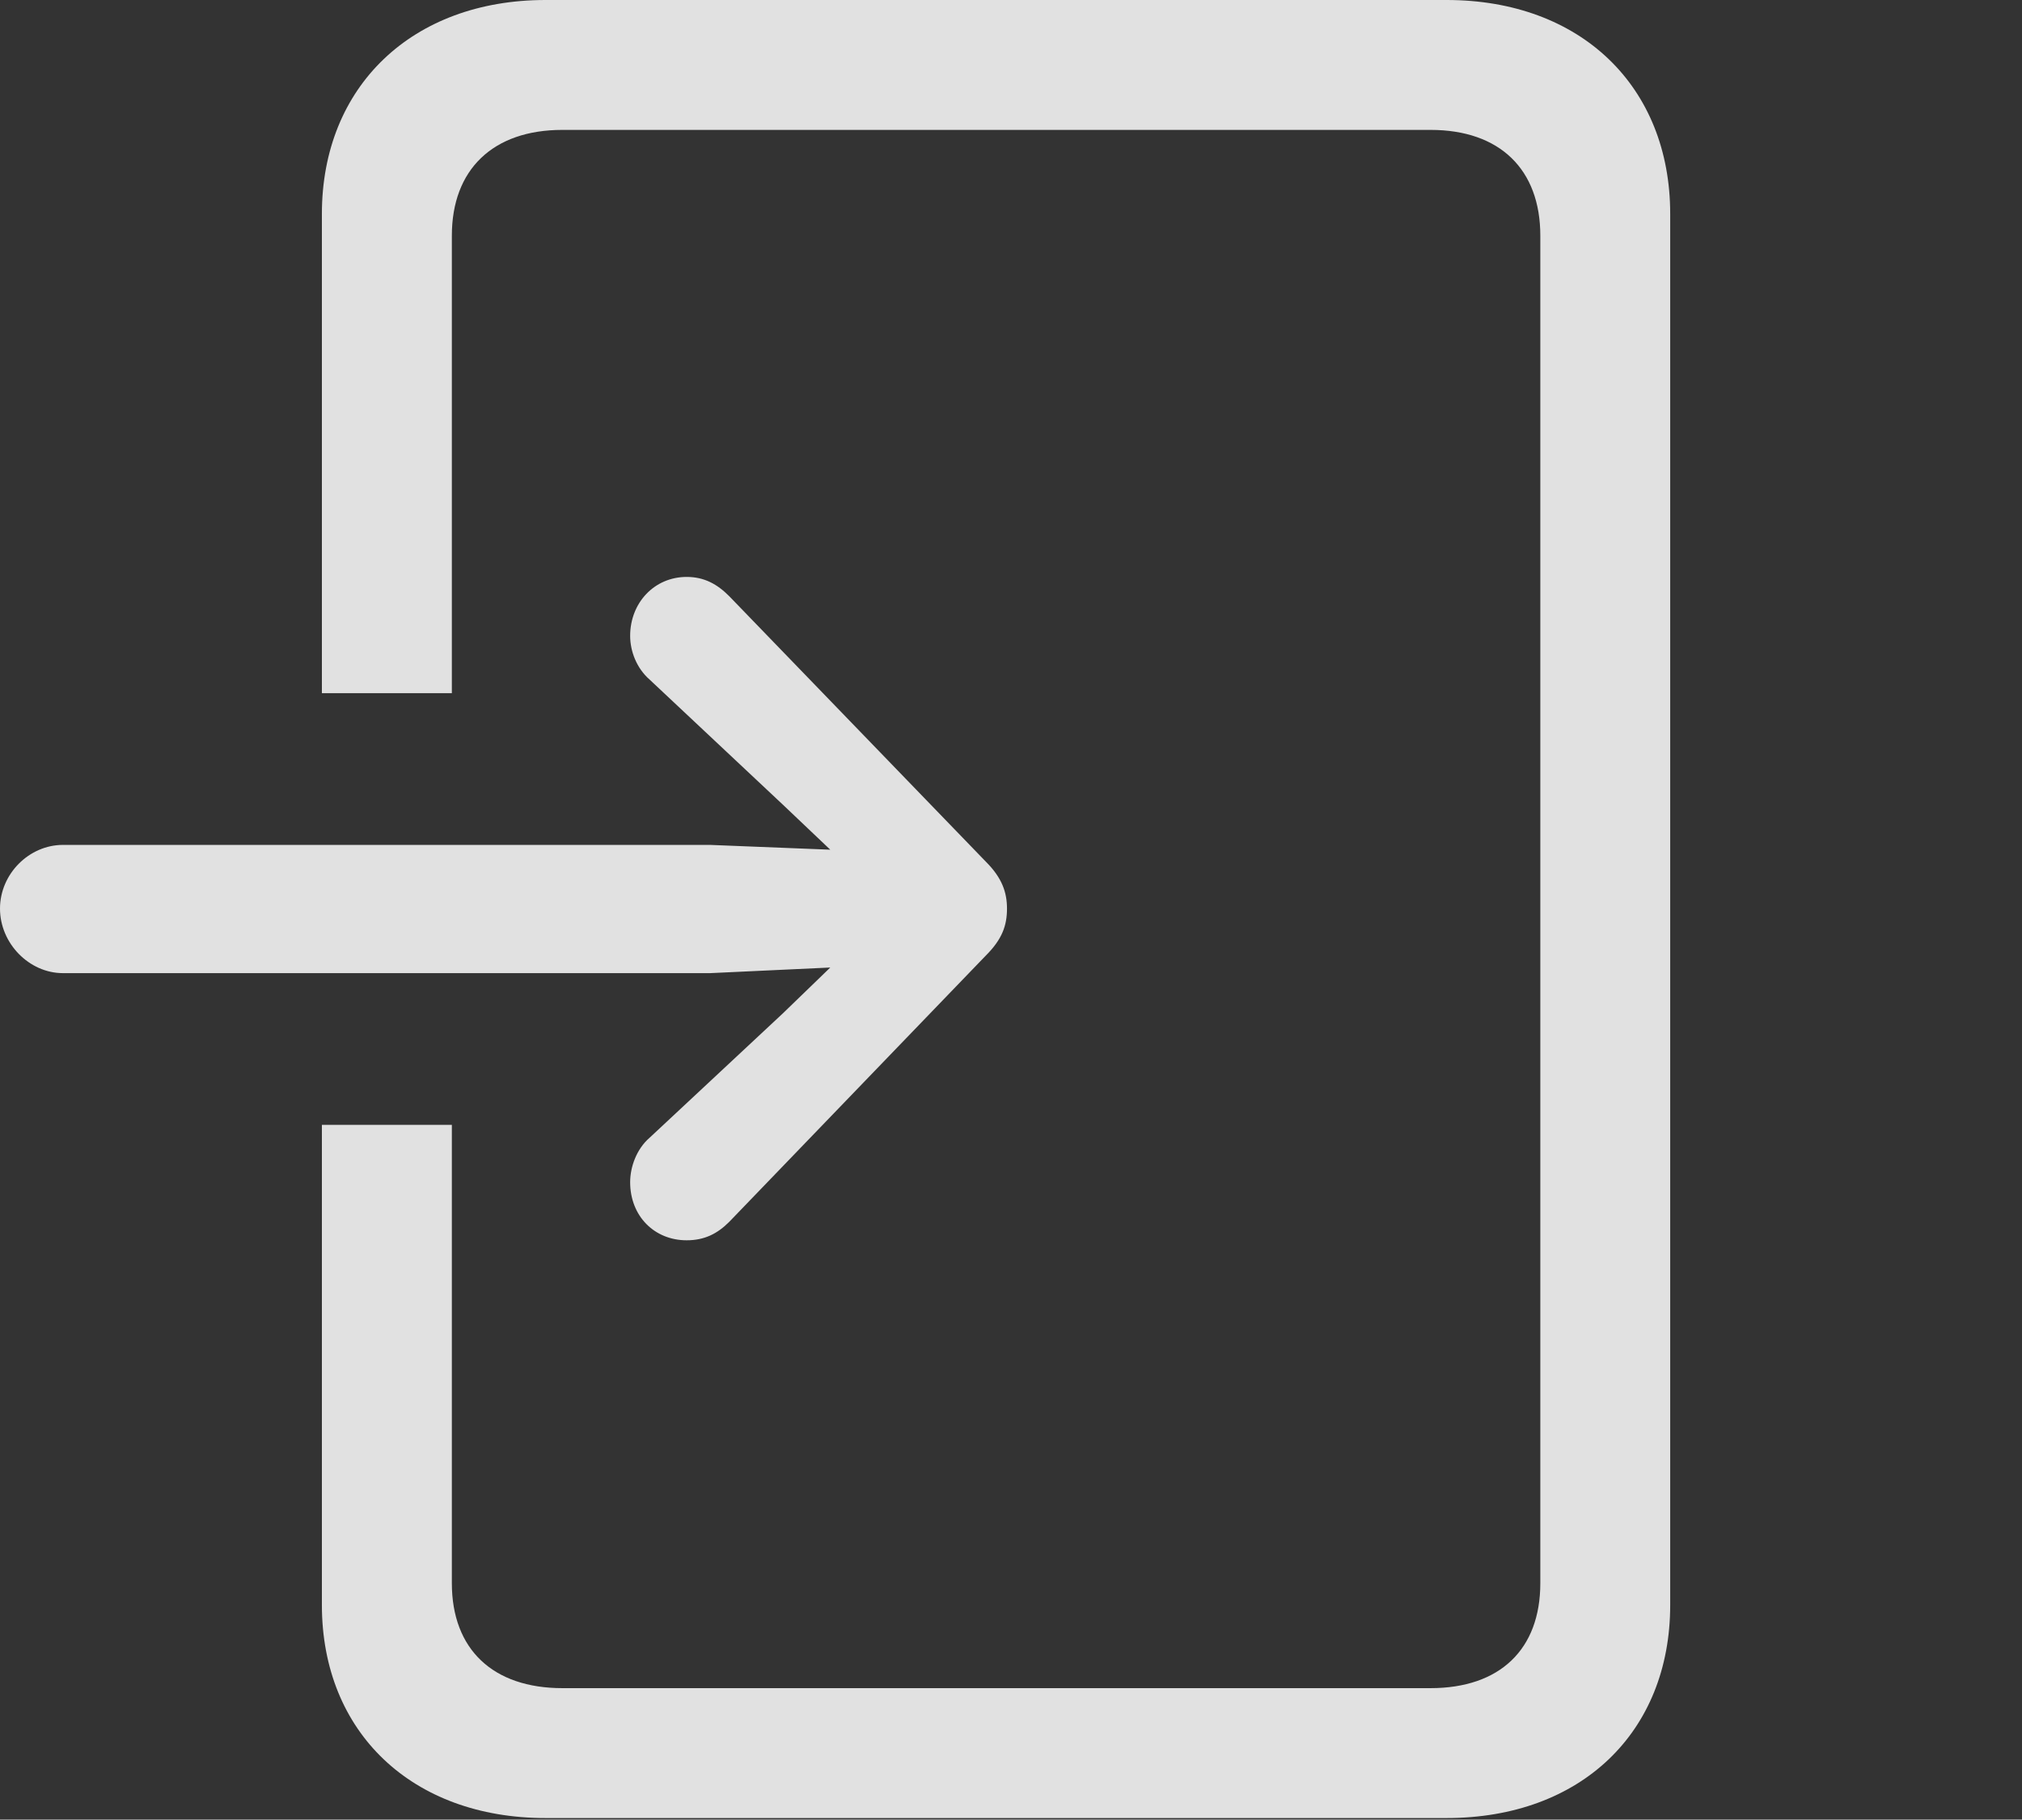 <?xml version="1.0" encoding="UTF-8"?>
<!--Generator: Apple Native CoreSVG 326-->
<!DOCTYPE svg
PUBLIC "-//W3C//DTD SVG 1.1//EN"
       "http://www.w3.org/Graphics/SVG/1.1/DTD/svg11.dtd">
<svg version="1.1" xmlns="http://www.w3.org/2000/svg" xmlns:xlink="http://www.w3.org/1999/xlink" viewBox="0 0 24.473 22.021">
 <rect x="0" y="0" width="24.473" height="22.021" fill="#333333" stroke="none"/>
 <g>
  <rect height="22.021" opacity="0" width="24.473" x="0" y="0"/>
  <path d="M20.215 2.588L20.215 19.424C20.215 20.967 19.131 22.002 17.51 22.002L6.602 22.002C4.99 22.002 3.896 20.967 3.896 19.424L3.896 13.613L5.469 13.613L5.469 19.16C5.469 19.961 5.967 20.43 6.807 20.43L17.314 20.43C18.154 20.43 18.643 19.961 18.643 19.16L18.643 2.852C18.643 2.051 18.154 1.572 17.314 1.572L6.807 1.572C5.967 1.572 5.469 2.051 5.469 2.852L5.469 8.389L3.896 8.389L3.896 2.588C3.896 1.045 4.99 0 6.602 0L17.51 0C19.131 0 20.215 1.045 20.215 2.588Z" fill="white" fill-opacity="0.85"/>
  <path d="M0 10.996C0 11.416 0.352 11.777 0.762 11.777L8.594 11.777L10.049 11.709L9.473 12.266L7.861 13.77C7.705 13.906 7.627 14.121 7.627 14.307C7.627 14.717 7.92 15.01 8.311 15.01C8.525 15.01 8.682 14.932 8.828 14.785L11.934 11.562C12.129 11.367 12.188 11.201 12.188 10.996C12.188 10.801 12.129 10.625 11.934 10.43L8.828 7.217C8.682 7.07 8.525 6.982 8.311 6.982C7.92 6.982 7.627 7.295 7.627 7.695C7.627 7.881 7.705 8.086 7.861 8.223L9.473 9.736L10.049 10.283L8.594 10.225L0.762 10.225C0.352 10.225 0 10.576 0 10.996Z" fill="white" fill-opacity="0.85"/>
 </g>
</svg>
